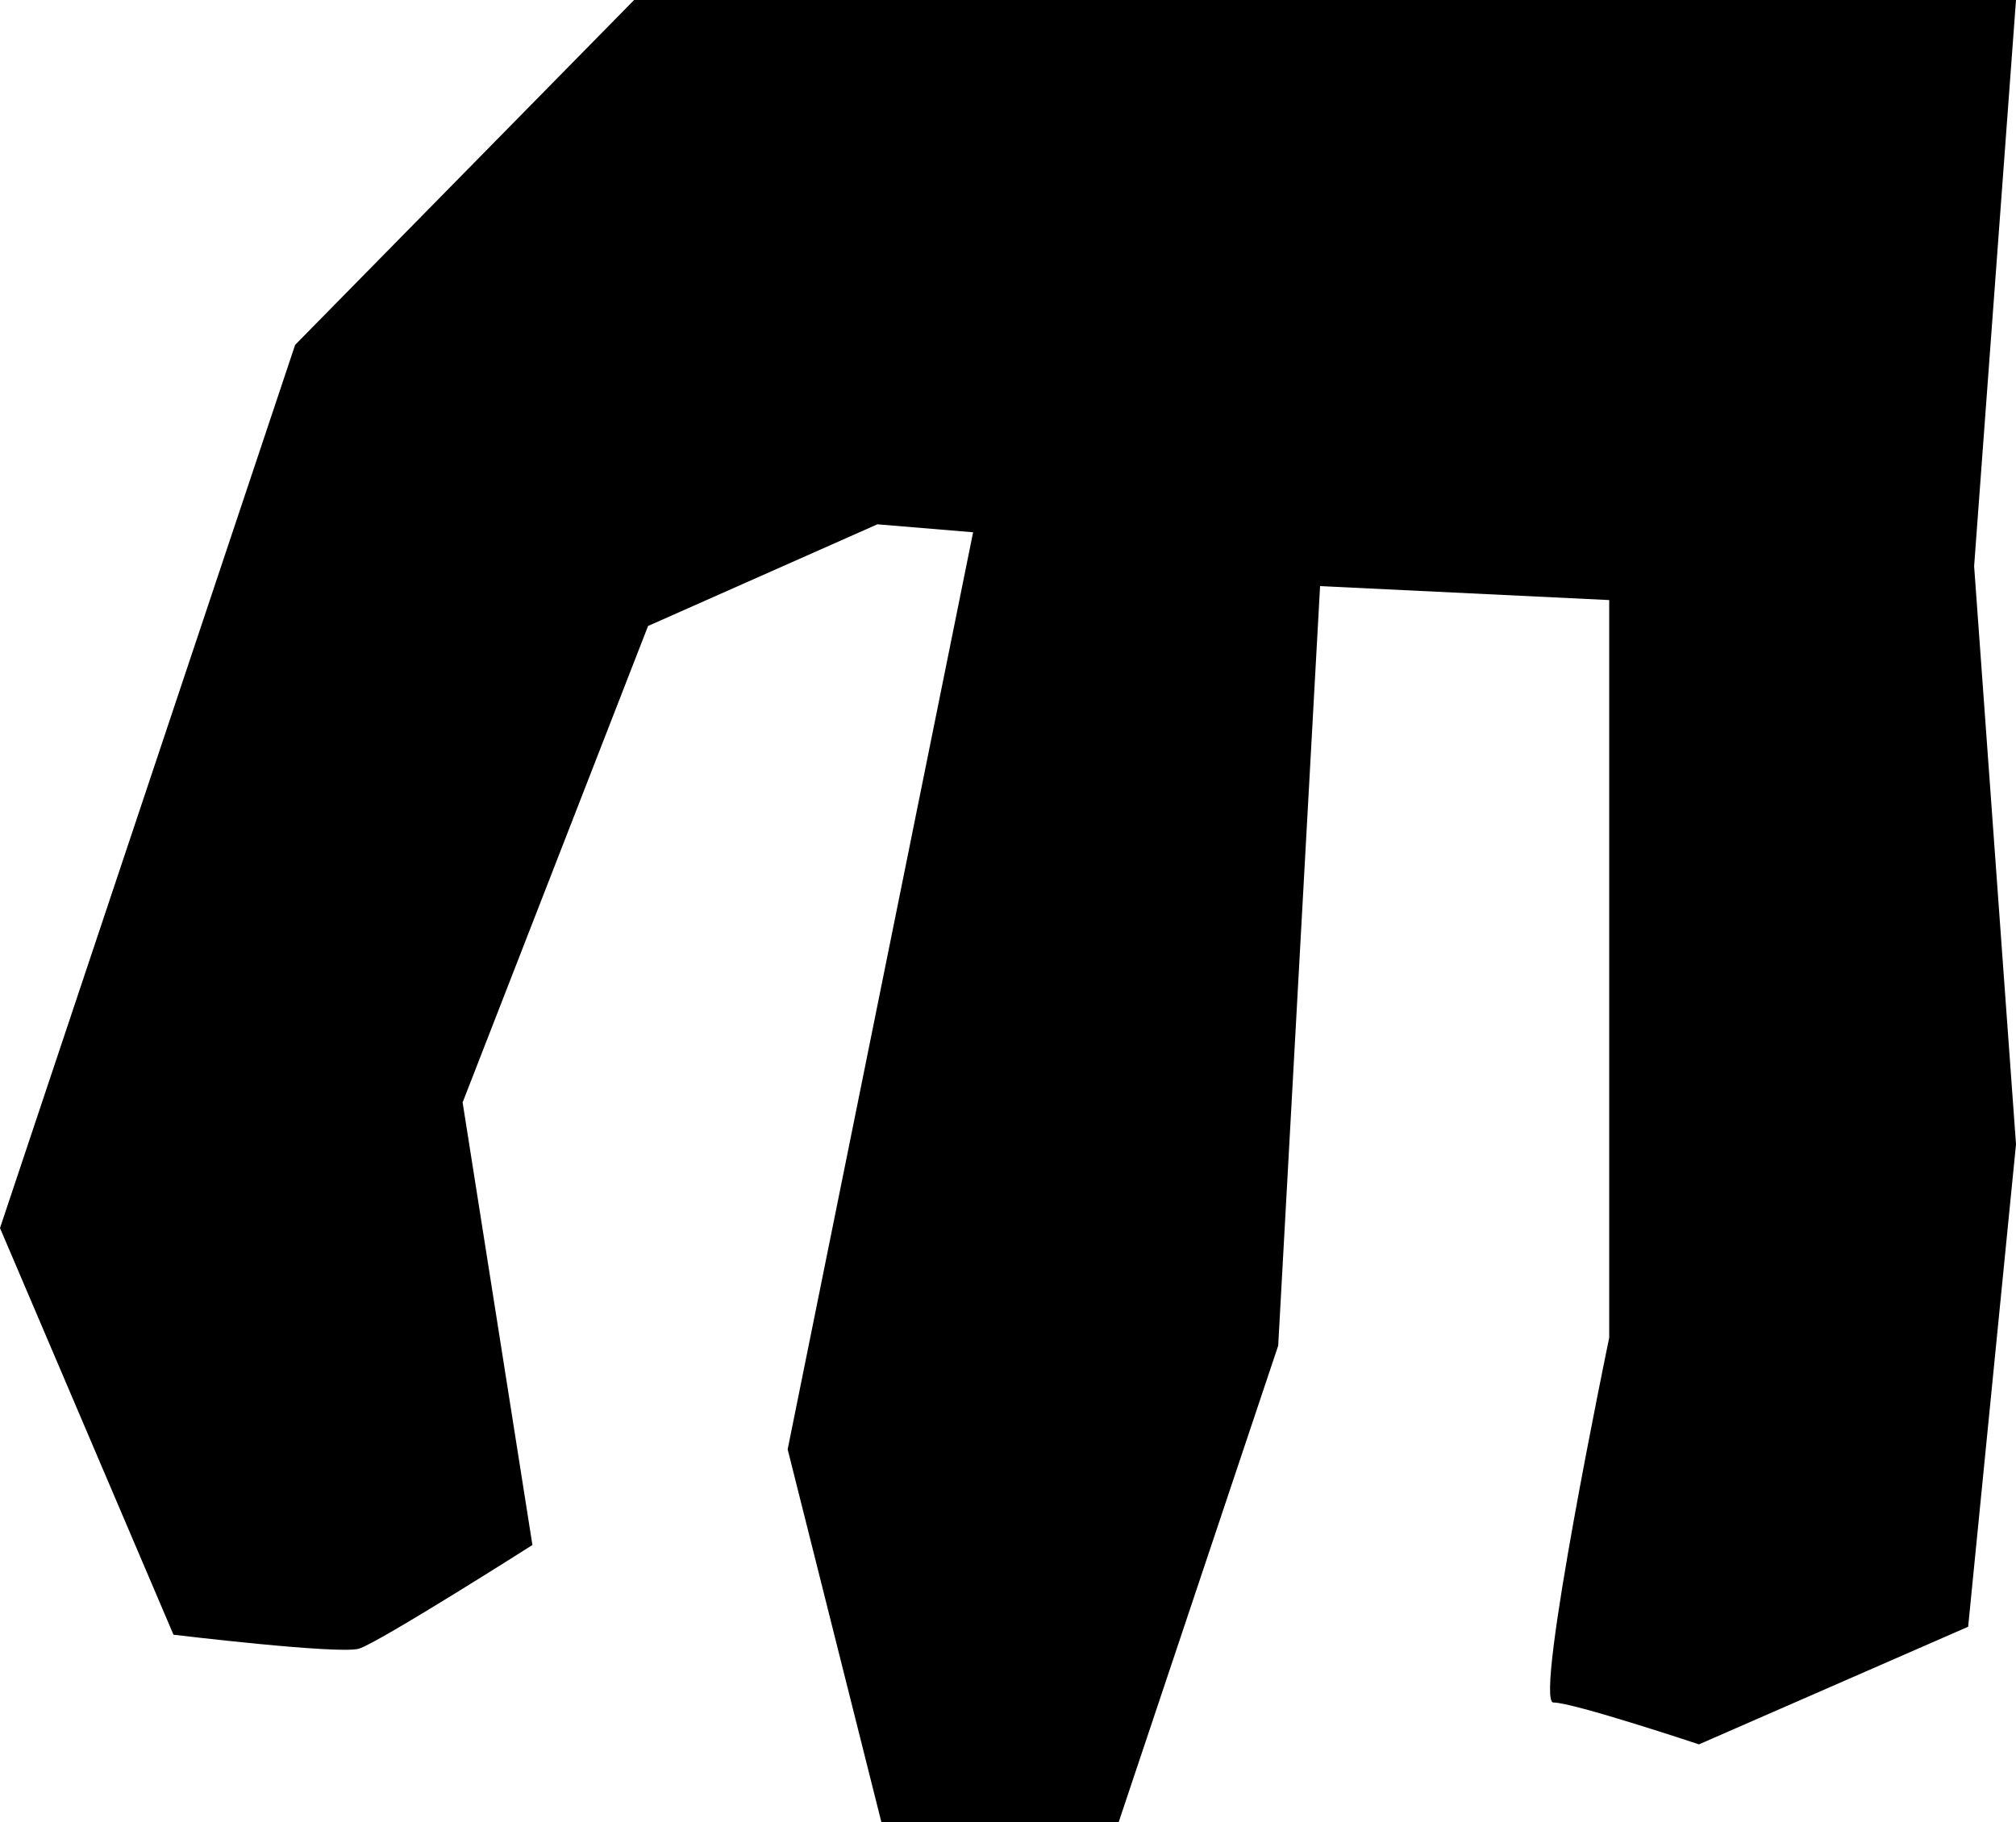 <svg xmlns="http://www.w3.org/2000/svg" viewBox="0 0 101.1 91.4">
  <path d="M48.8 26.7l-9.3 46 4.7 18.7h11.9l8-23.9 2.1-38.1 14.5.7v37s-3.8 18.3-2.8 18.3 7.3 2.1 7.3 2.1l13.5-5.9 2.4-24.2-2.1-29L101.1 0H31.8l-17 17.3L0 61.6 8.7 82s8.3 1 9.3.7 8.7-5.2 8.7-5.2l-3.5-22.2 9.3-23.9L44 26.3l4.8.4z" fill="currentColor"/>
</svg>

